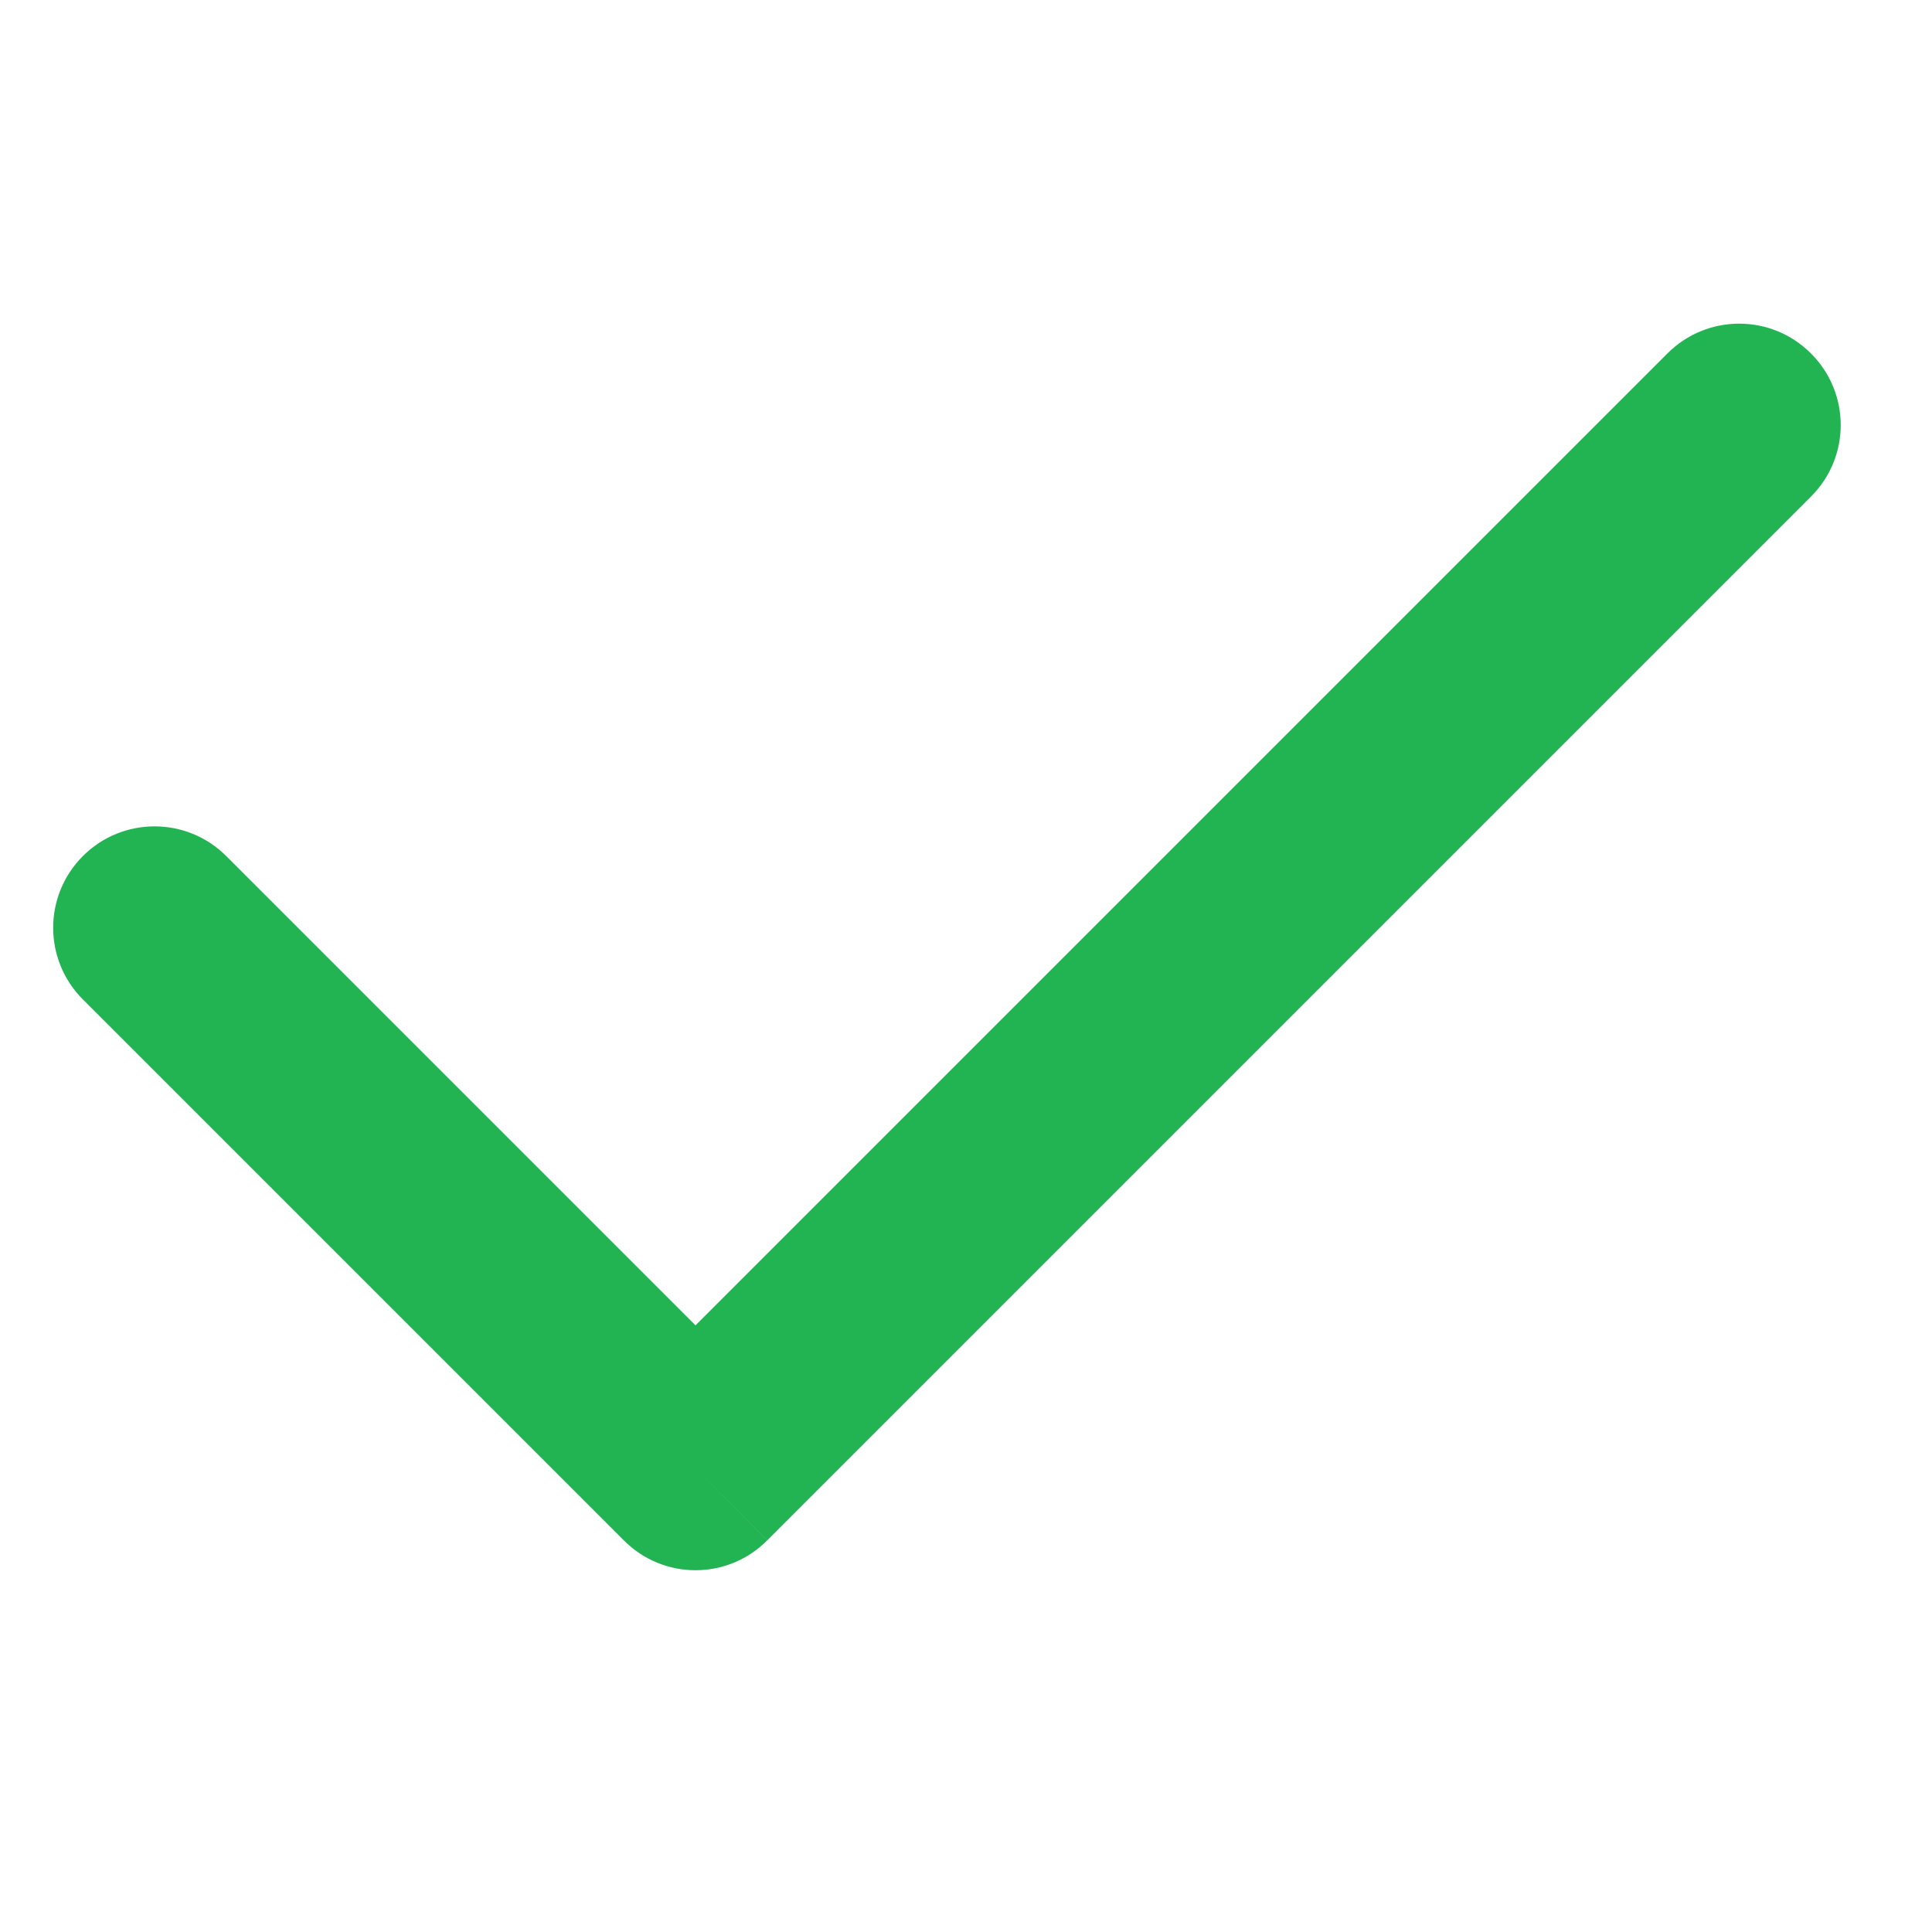 <svg width="8" height="8" viewBox="0 0 10 8" fill="none" xmlns="http://www.w3.org/2000/svg">
<path fill-rule="evenodd" clip-rule="evenodd" d="M3.971 6.973L3.6 6.602L3.229 6.973C3.434 7.179 3.766 7.179 3.971 6.973ZM3.6 5.86L1.171 3.431C0.966 3.226 0.634 3.226 0.429 3.431C0.224 3.636 0.224 3.968 0.429 4.173L3.229 6.973L3.6 6.602C3.971 6.973 3.971 6.974 3.971 6.973L9.373 1.571C9.579 1.366 9.579 1.034 9.373 0.829C9.168 0.624 8.836 0.624 8.631 0.829L3.6 5.86Z" fill="#22B453"/>
</svg>
